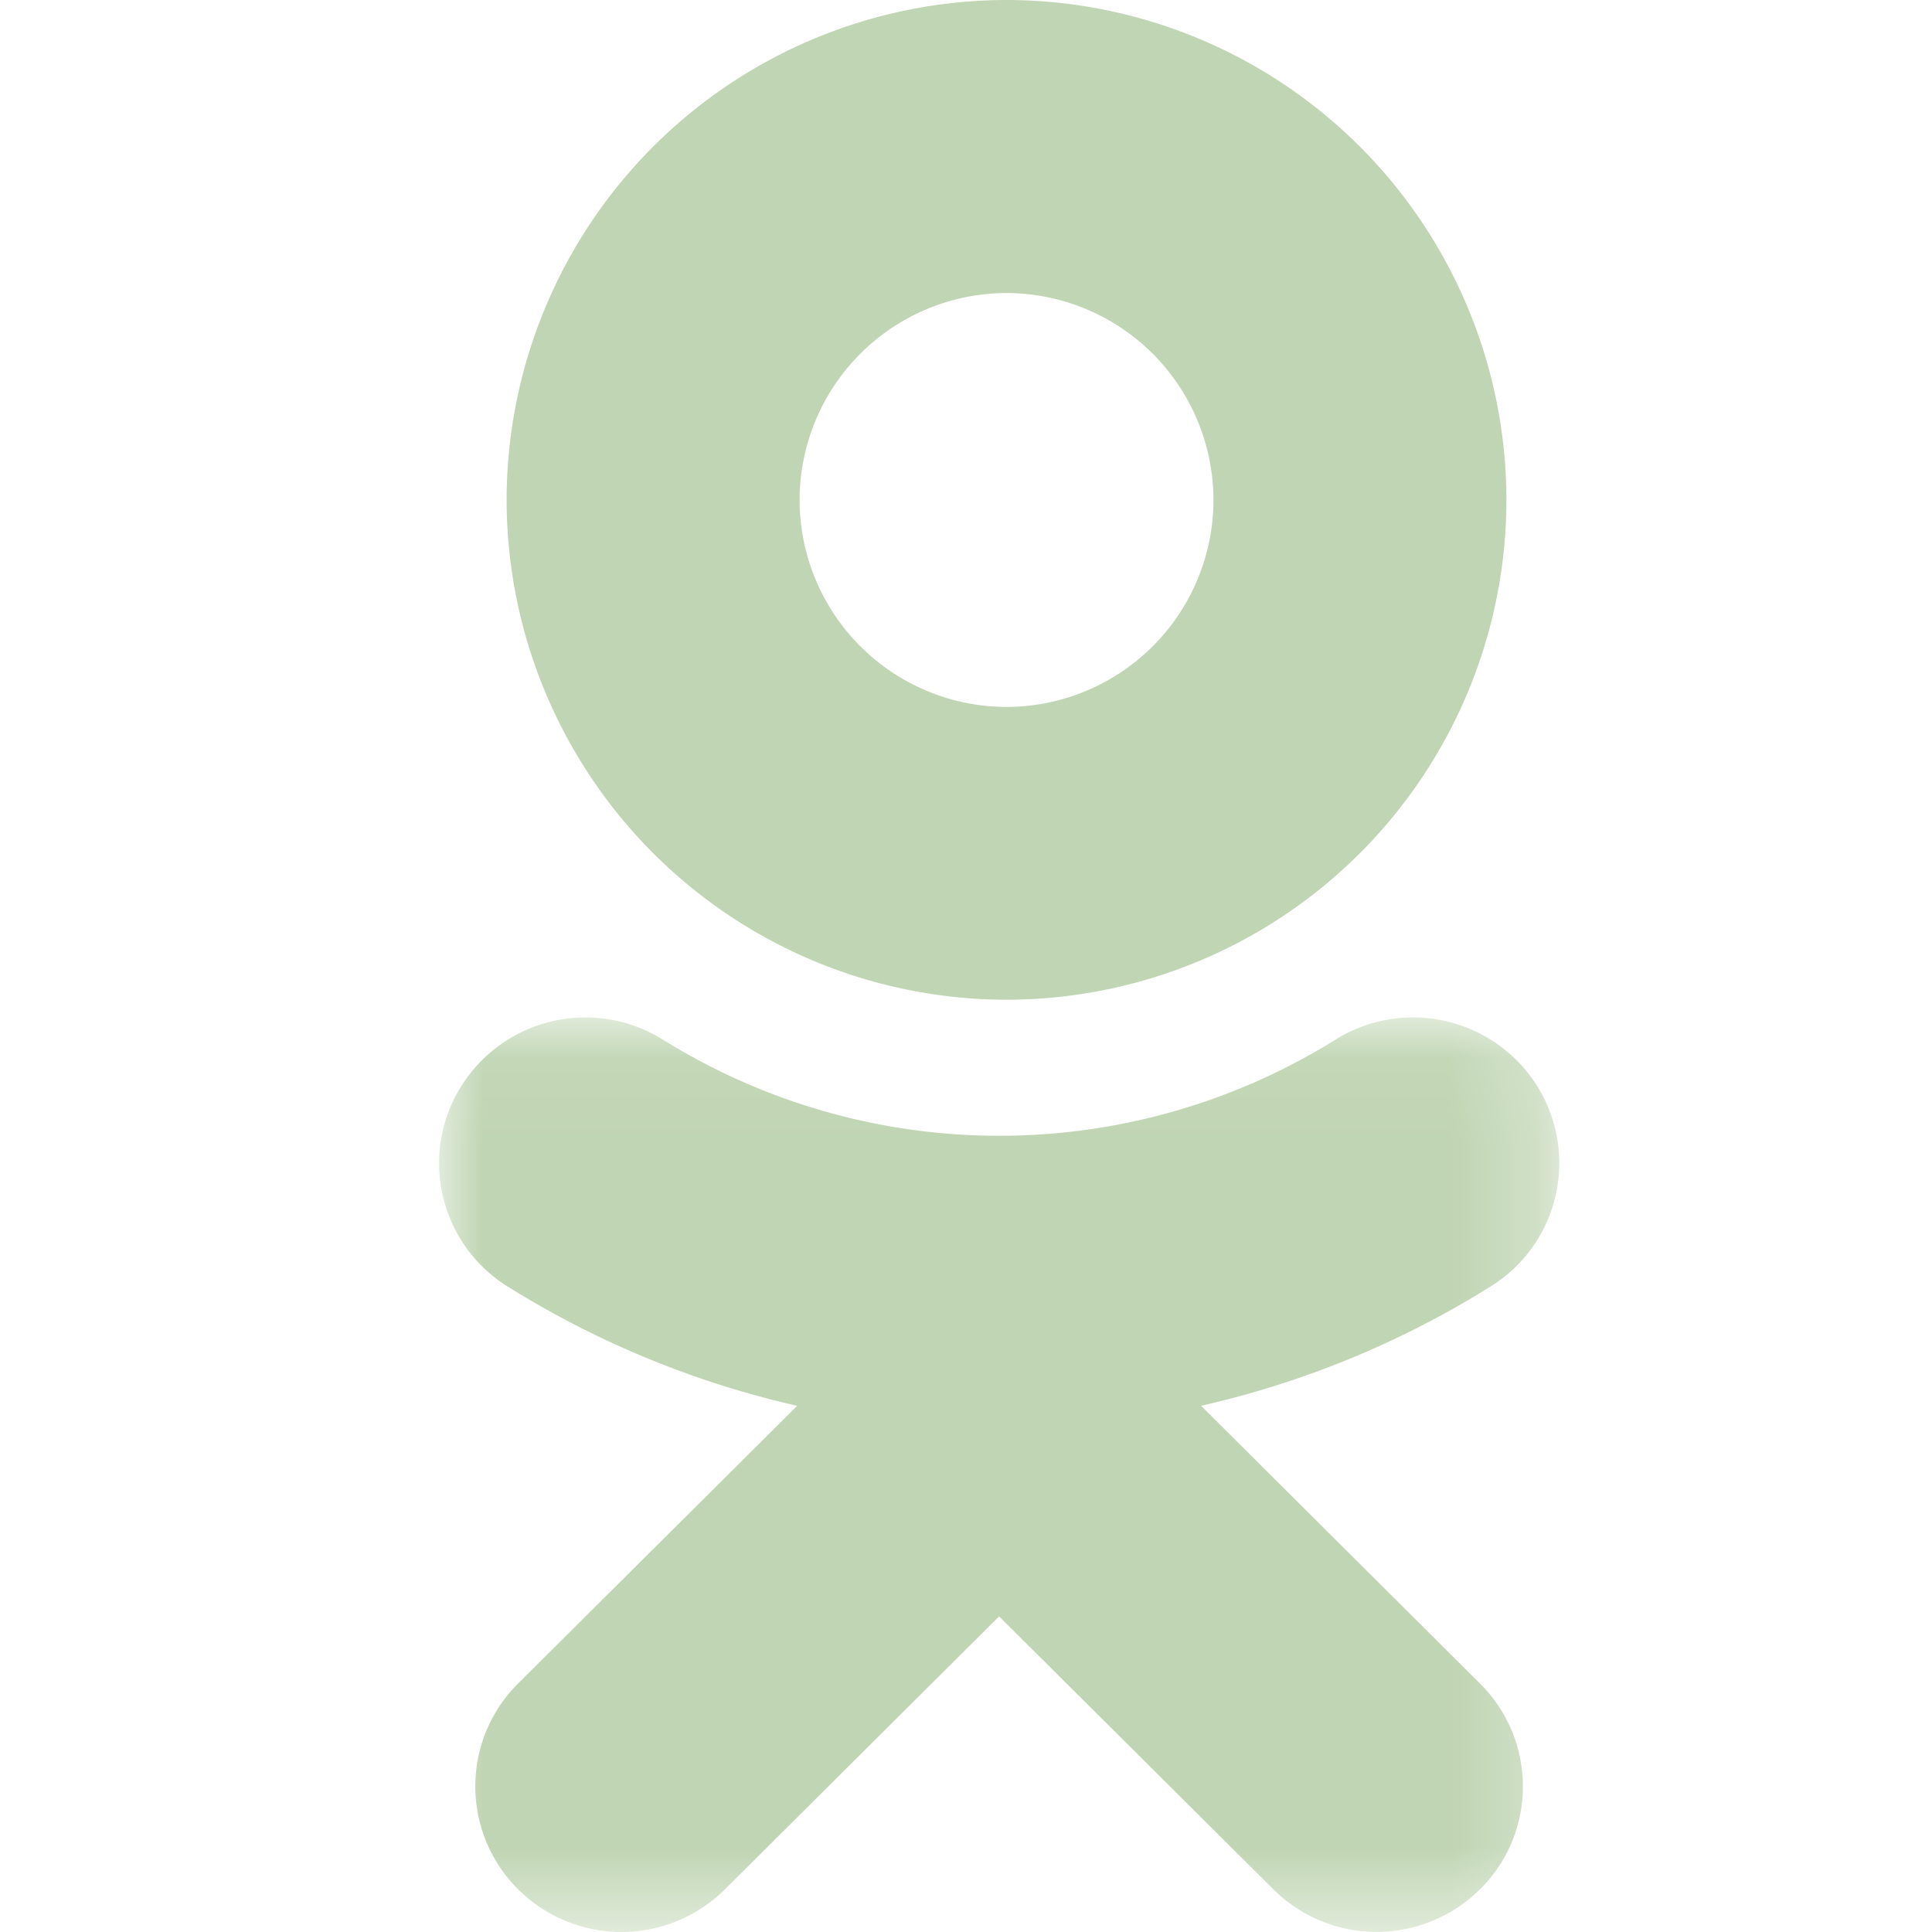 <svg xmlns="http://www.w3.org/2000/svg" xmlns:xlink="http://www.w3.org/1999/xlink" width="22" height="22" viewBox="0 0 22 22">
    <defs>
        <path id="a" d="M0 10.462V.049h12.754v10.413z"/>
    </defs>
    <g fill="none" fill-rule="evenodd">
        <g transform="translate(5 11.538)">
            <mask id="b" fill="#fff">
                <use xlink:href="#a"/>
            </mask>
            <path fill="#C0D5B3" d="M8.676 4.47a10.667 10.667 0 0 0 3.3-1.36A1.653 1.653 0 0 0 12.5.823a1.669 1.669 0 0 0-2.294-.522l-.002.002a7.245 7.245 0 0 1-7.651 0A1.668 1.668 0 0 0 .258.822L.256.824A1.653 1.653 0 0 0 .778 3.11a10.677 10.677 0 0 0 3.3 1.36L.9 7.632a1.652 1.652 0 0 0 0 2.344 1.67 1.67 0 0 0 2.355 0l3.122-3.108L9.5 9.976a1.668 1.668 0 0 0 2.35.002l.003-.002c.65-.645.651-1.693.003-2.34l-.003-.003-3.177-3.164" mask="url(#b)"/>
        </g>
        <path fill="#C0D5B3" d="M11.462 8.05a2.36 2.36 0 0 1-2.357-2.356 2.36 2.36 0 0 1 2.357-2.357 2.36 2.36 0 0 1 2.356 2.357 2.36 2.36 0 0 1-2.356 2.356m0-8.05a5.699 5.699 0 0 0-5.693 5.694 5.698 5.698 0 0 0 5.693 5.69 5.697 5.697 0 0 0 5.692-5.69A5.699 5.699 0 0 0 11.462 0"/>
    </g>
</svg>
